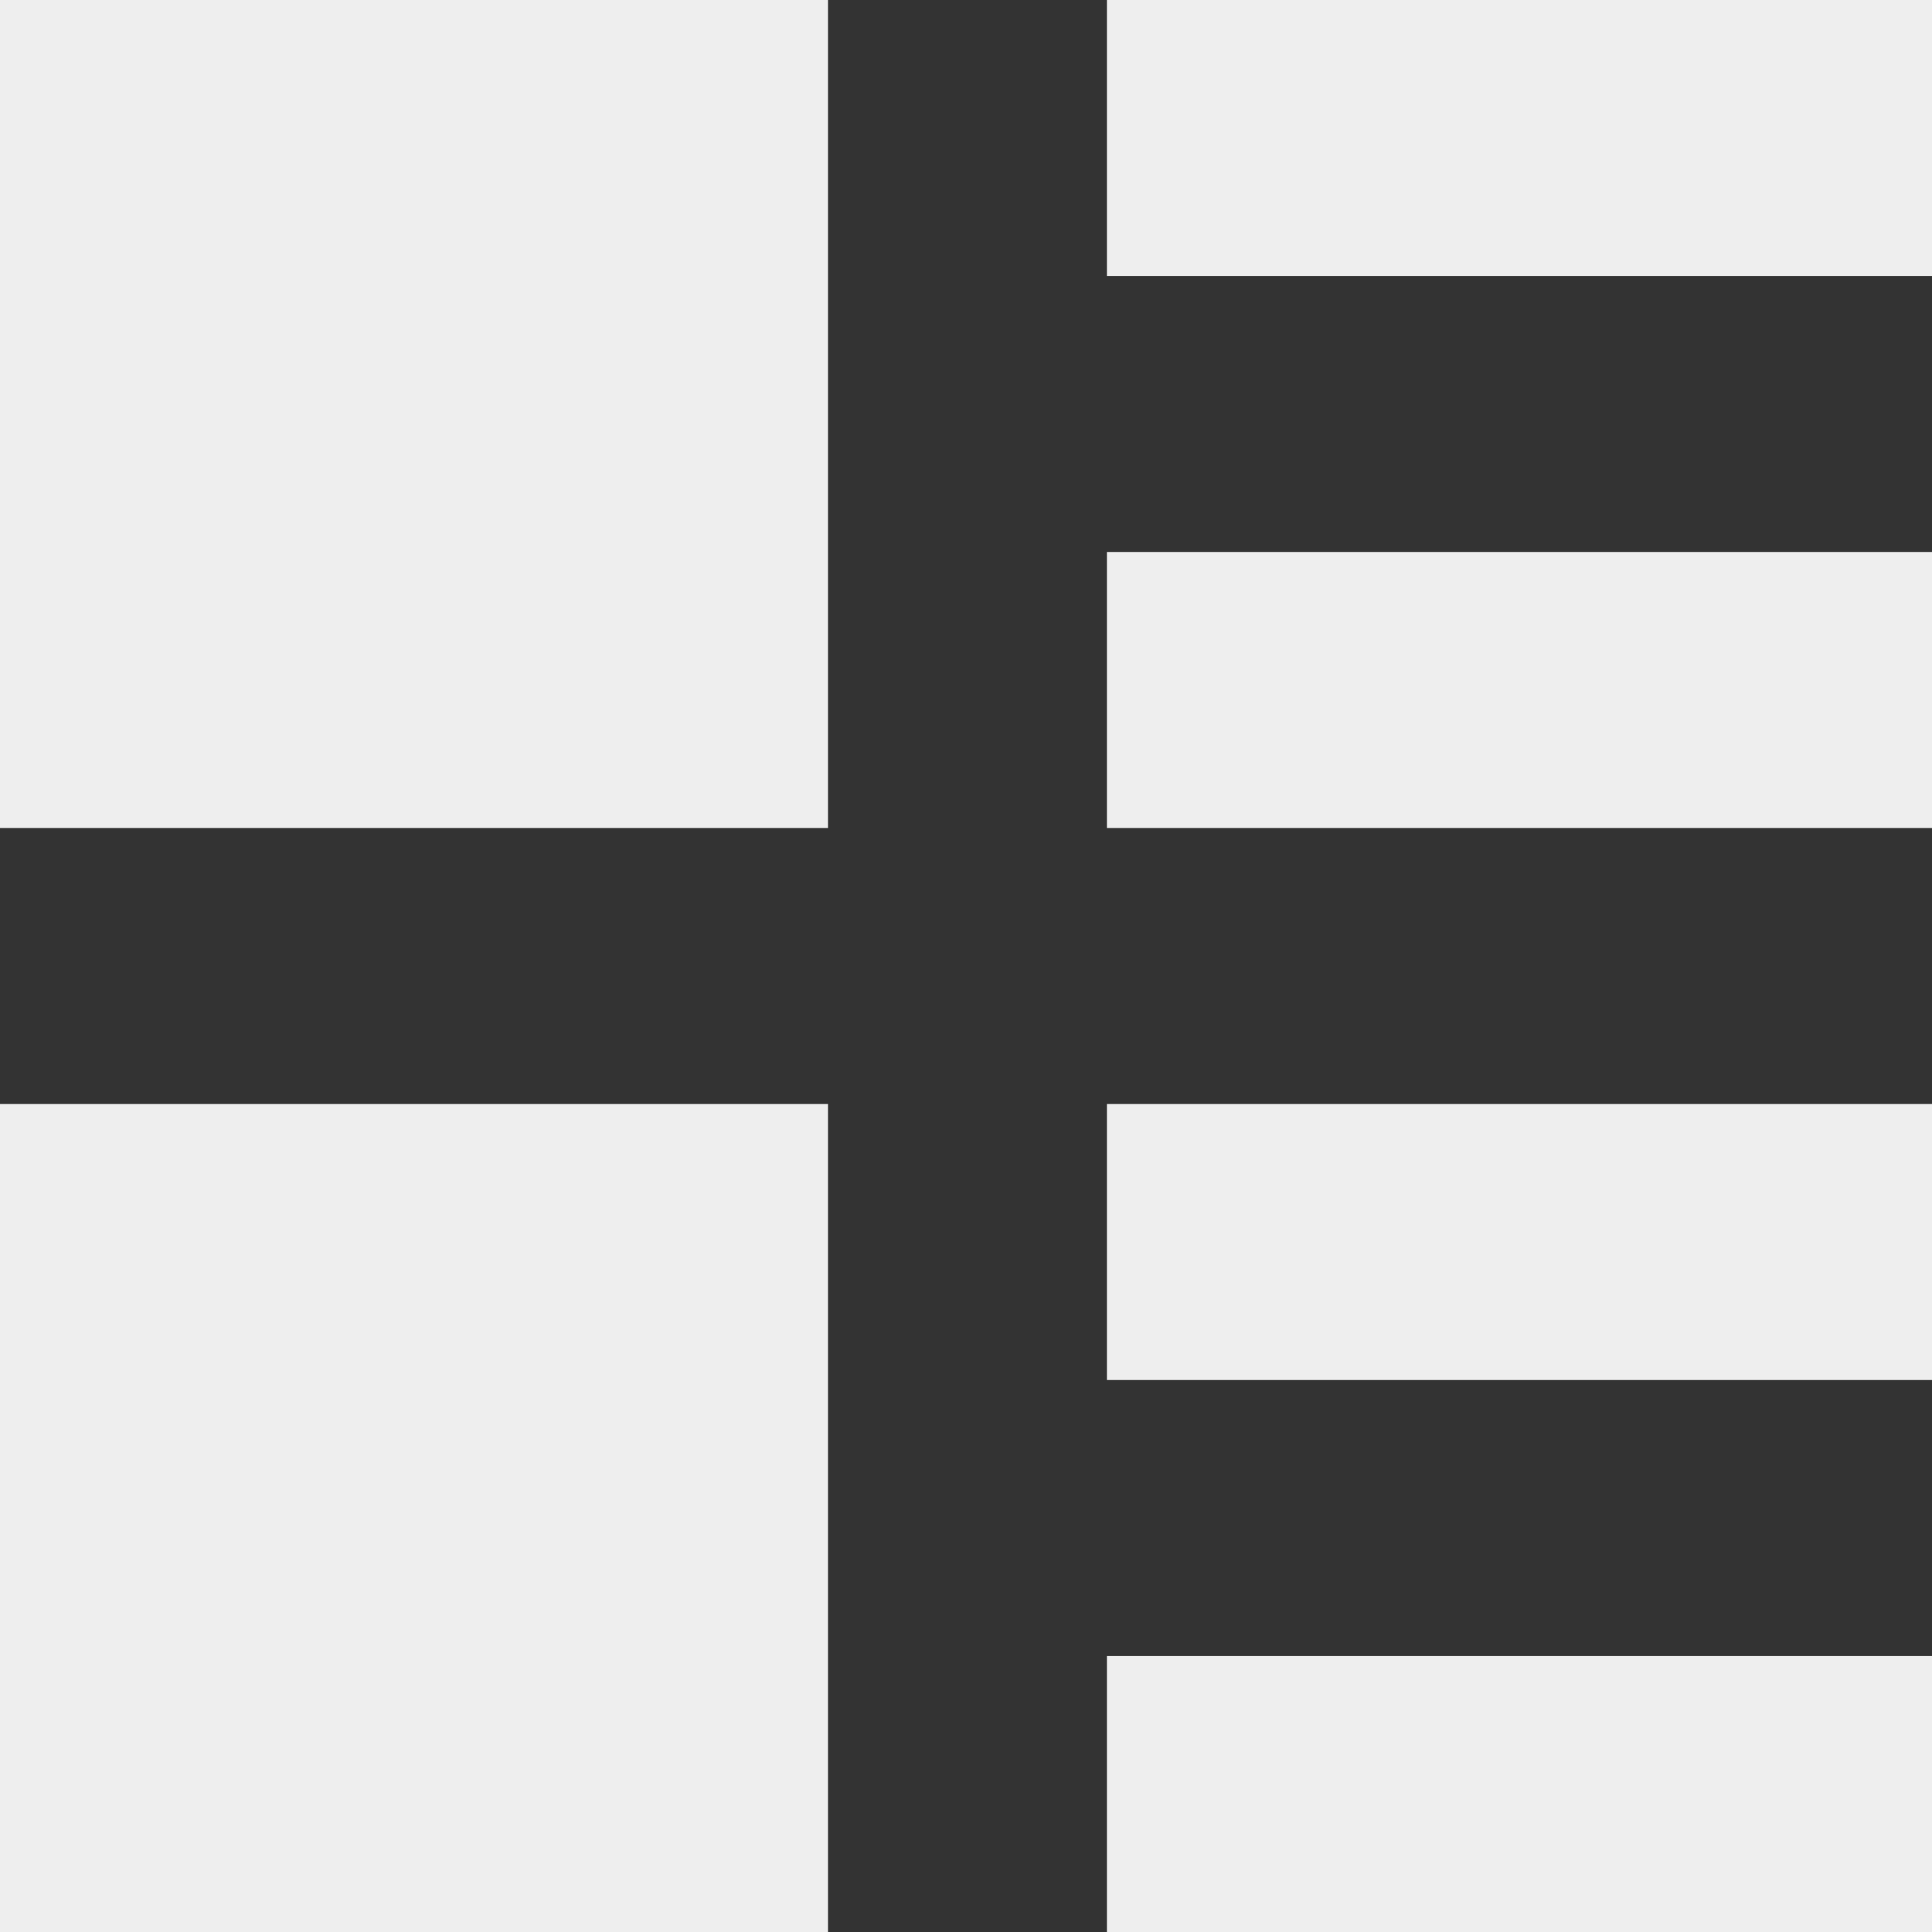 <?xml version="1.0" encoding="utf-8"?>
<!-- Generator: Adobe Illustrator 16.0.0, SVG Export Plug-In . SVG Version: 6.00 Build 0)  -->
<!DOCTYPE svg PUBLIC "-//W3C//DTD SVG 1.1//EN" "http://www.w3.org/Graphics/SVG/1.1/DTD/svg11.dtd">
<svg version="1.1" id="Layer_1" xmlns="http://www.w3.org/2000/svg" xmlns:xlink="http://www.w3.org/1999/xlink" x="0px" y="0px"
	 width="412px" height="412px" viewBox="0 0 412 412" enable-background="new 0 0 412 412" xml:space="preserve">
<rect x="0" y="0" width="412" height="412" fill="#333333" stroke="none"/>
<path id="details-large-view-icon" fill="#EEEEEE" d="M236.055,294.286H412V235.43H236.055V294.286z M236.055,0v58.857H412V0
	H236.055z M236.055,412H412v-58.857H236.055V412z M236.055,176.571H412v-58.857H236.055V176.571z M176.571,176.571H0V0h176.571
	V176.571z M176.571,412H0V235.43h176.571V412z"/>
</svg>
